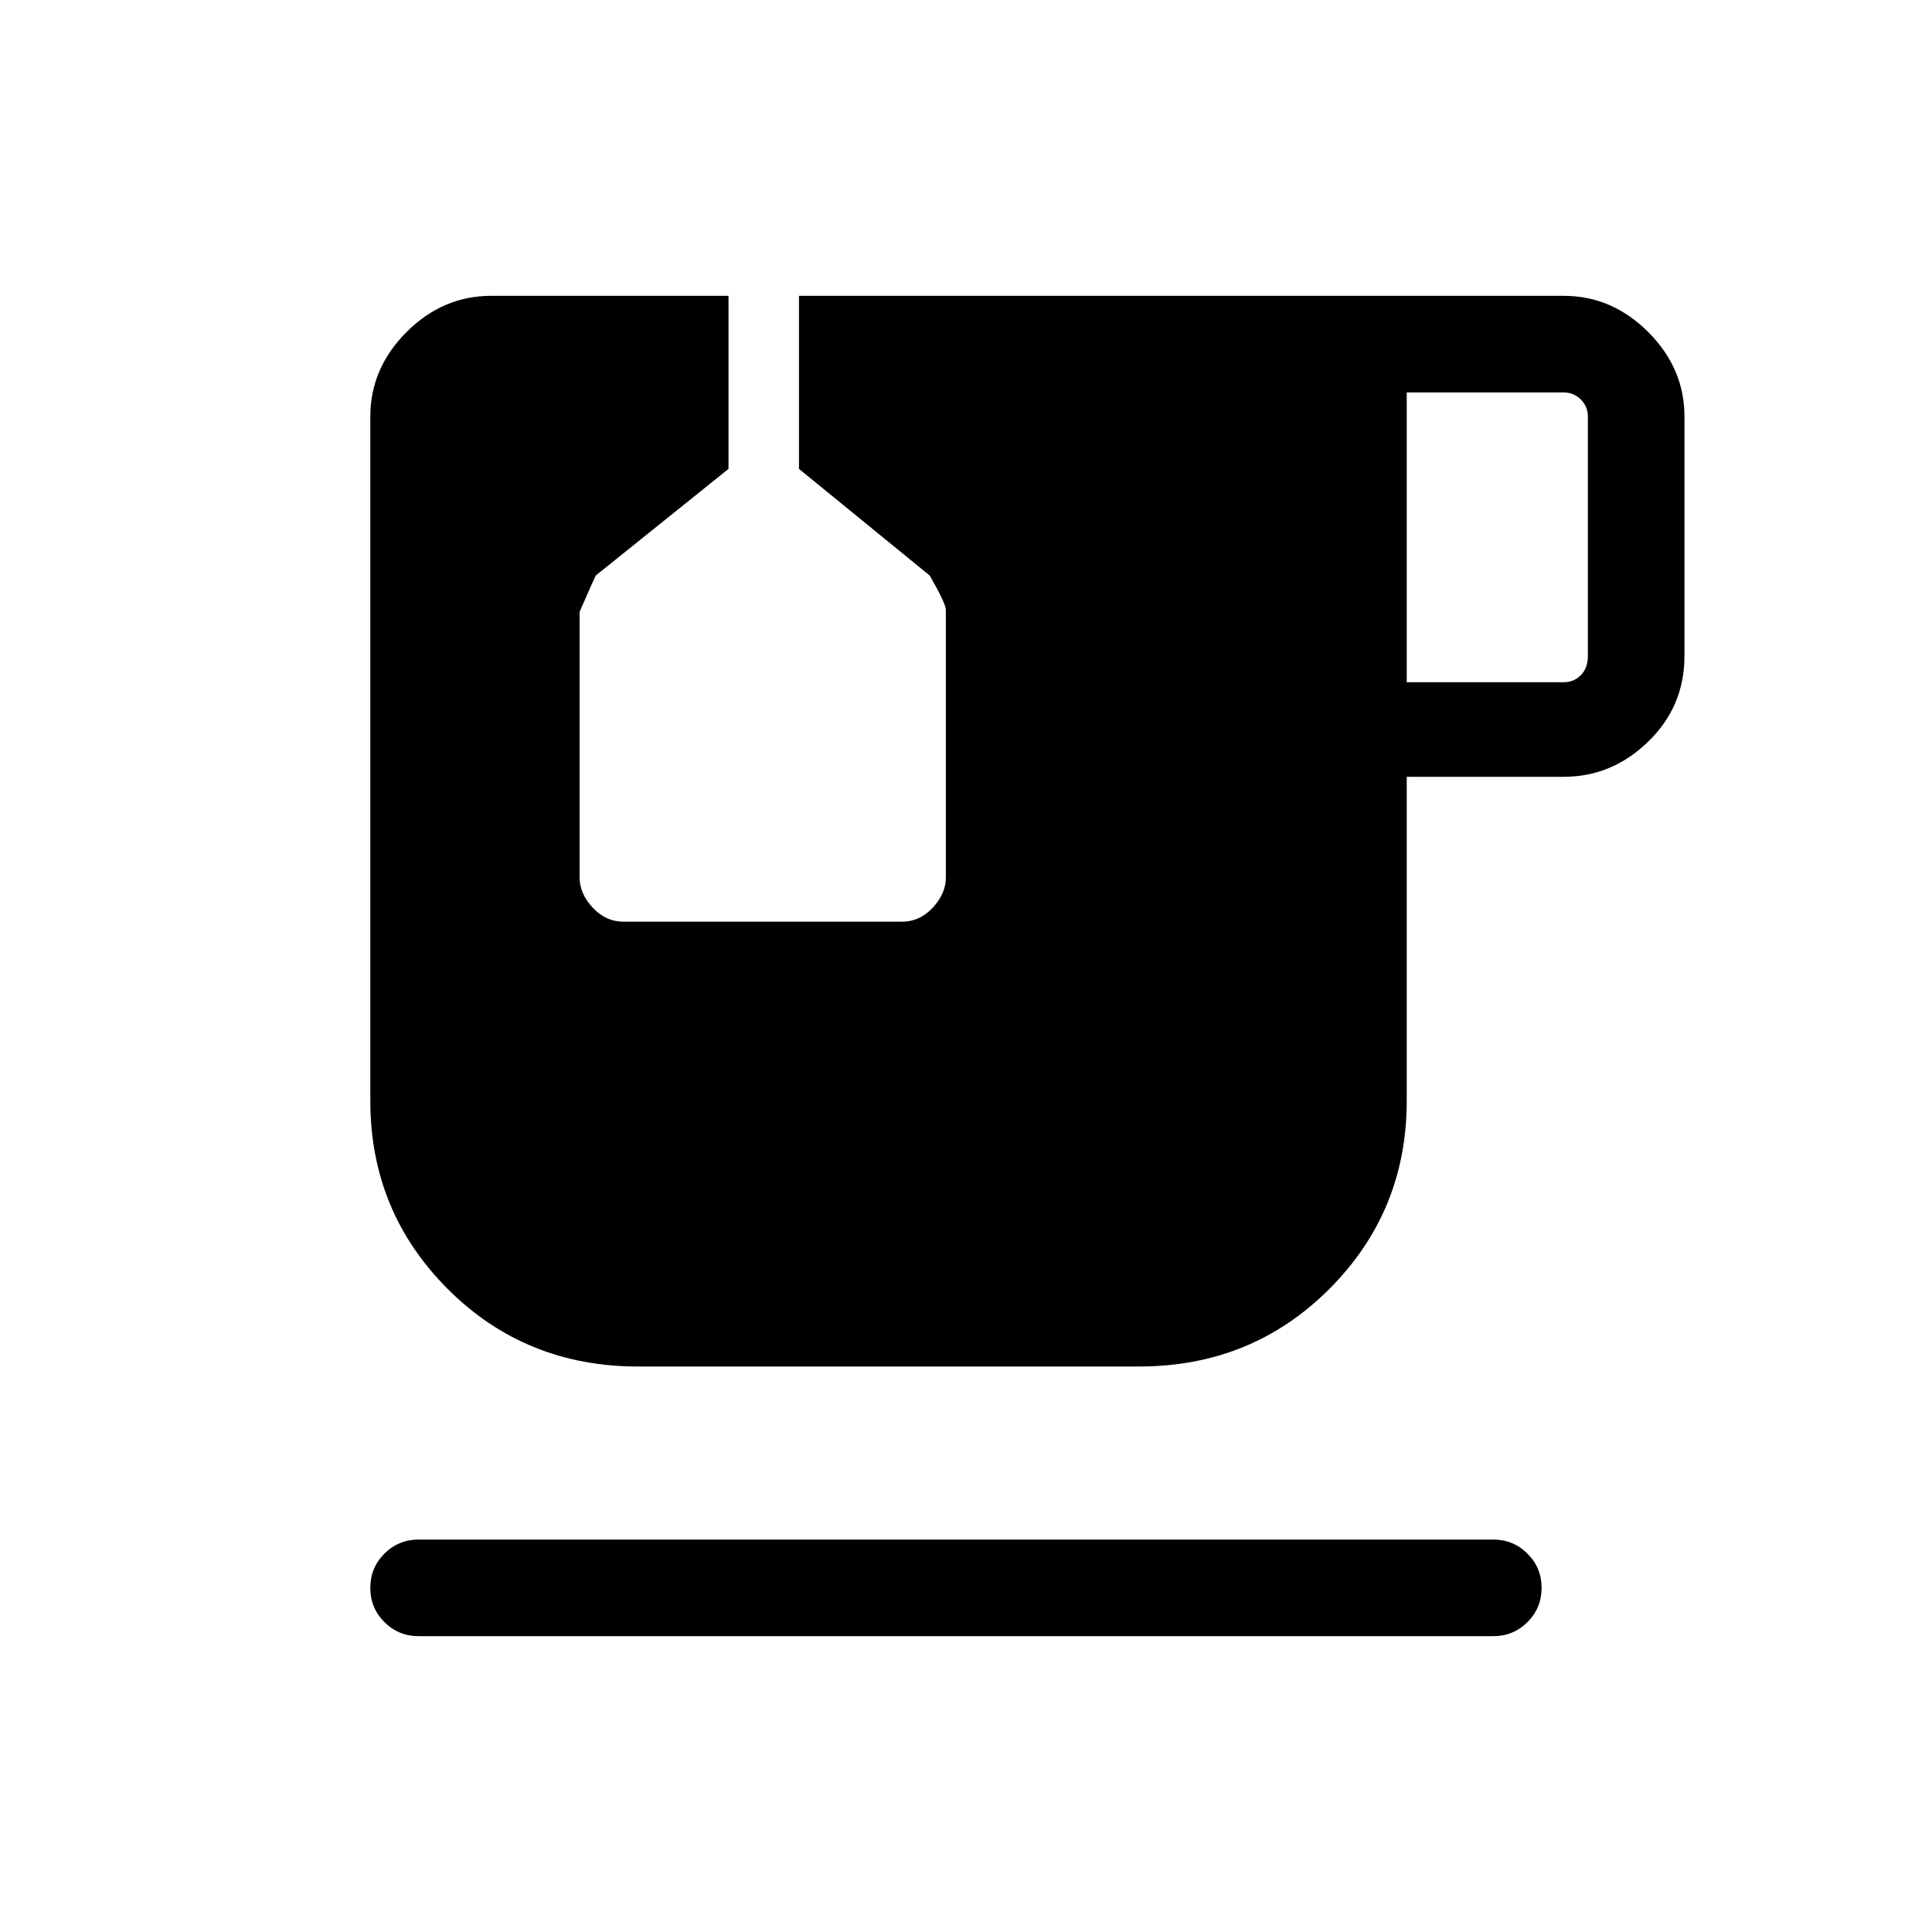 <svg xmlns="http://www.w3.org/2000/svg" height="40" width="40"><path d="M8.667 33.875Q8.25 33.875 7.958 33.583Q7.667 33.292 7.667 32.875Q7.667 32.458 7.958 32.167Q8.25 31.875 8.667 31.875H30.917Q31.333 31.875 31.625 32.167Q31.917 32.458 31.917 32.875Q31.917 33.292 31.625 33.583Q31.333 33.875 30.917 33.875ZM29.125 14.125H32.375Q32.583 14.125 32.729 13.979Q32.875 13.833 32.875 13.583V8.625Q32.875 8.417 32.729 8.271Q32.583 8.125 32.375 8.125H29.125ZM13.208 28.292Q10.875 28.292 9.271 26.688Q7.667 25.083 7.667 22.792V8.625Q7.667 7.625 8.417 6.875Q9.167 6.125 10.167 6.125H15.083V9.708L12.333 11.917Q12.292 12 12 12.667V18.167Q12 18.5 12.271 18.792Q12.542 19.083 12.917 19.083H18.667Q19.042 19.083 19.312 18.792Q19.583 18.5 19.583 18.167V12.625Q19.583 12.5 19.25 11.917L16.542 9.708V6.125H32.375Q33.375 6.125 34.125 6.875Q34.875 7.625 34.875 8.625V13.583Q34.875 14.625 34.125 15.354Q33.375 16.083 32.375 16.083H29.125V22.792Q29.125 25.083 27.521 26.688Q25.917 28.292 23.583 28.292Z"/></svg>